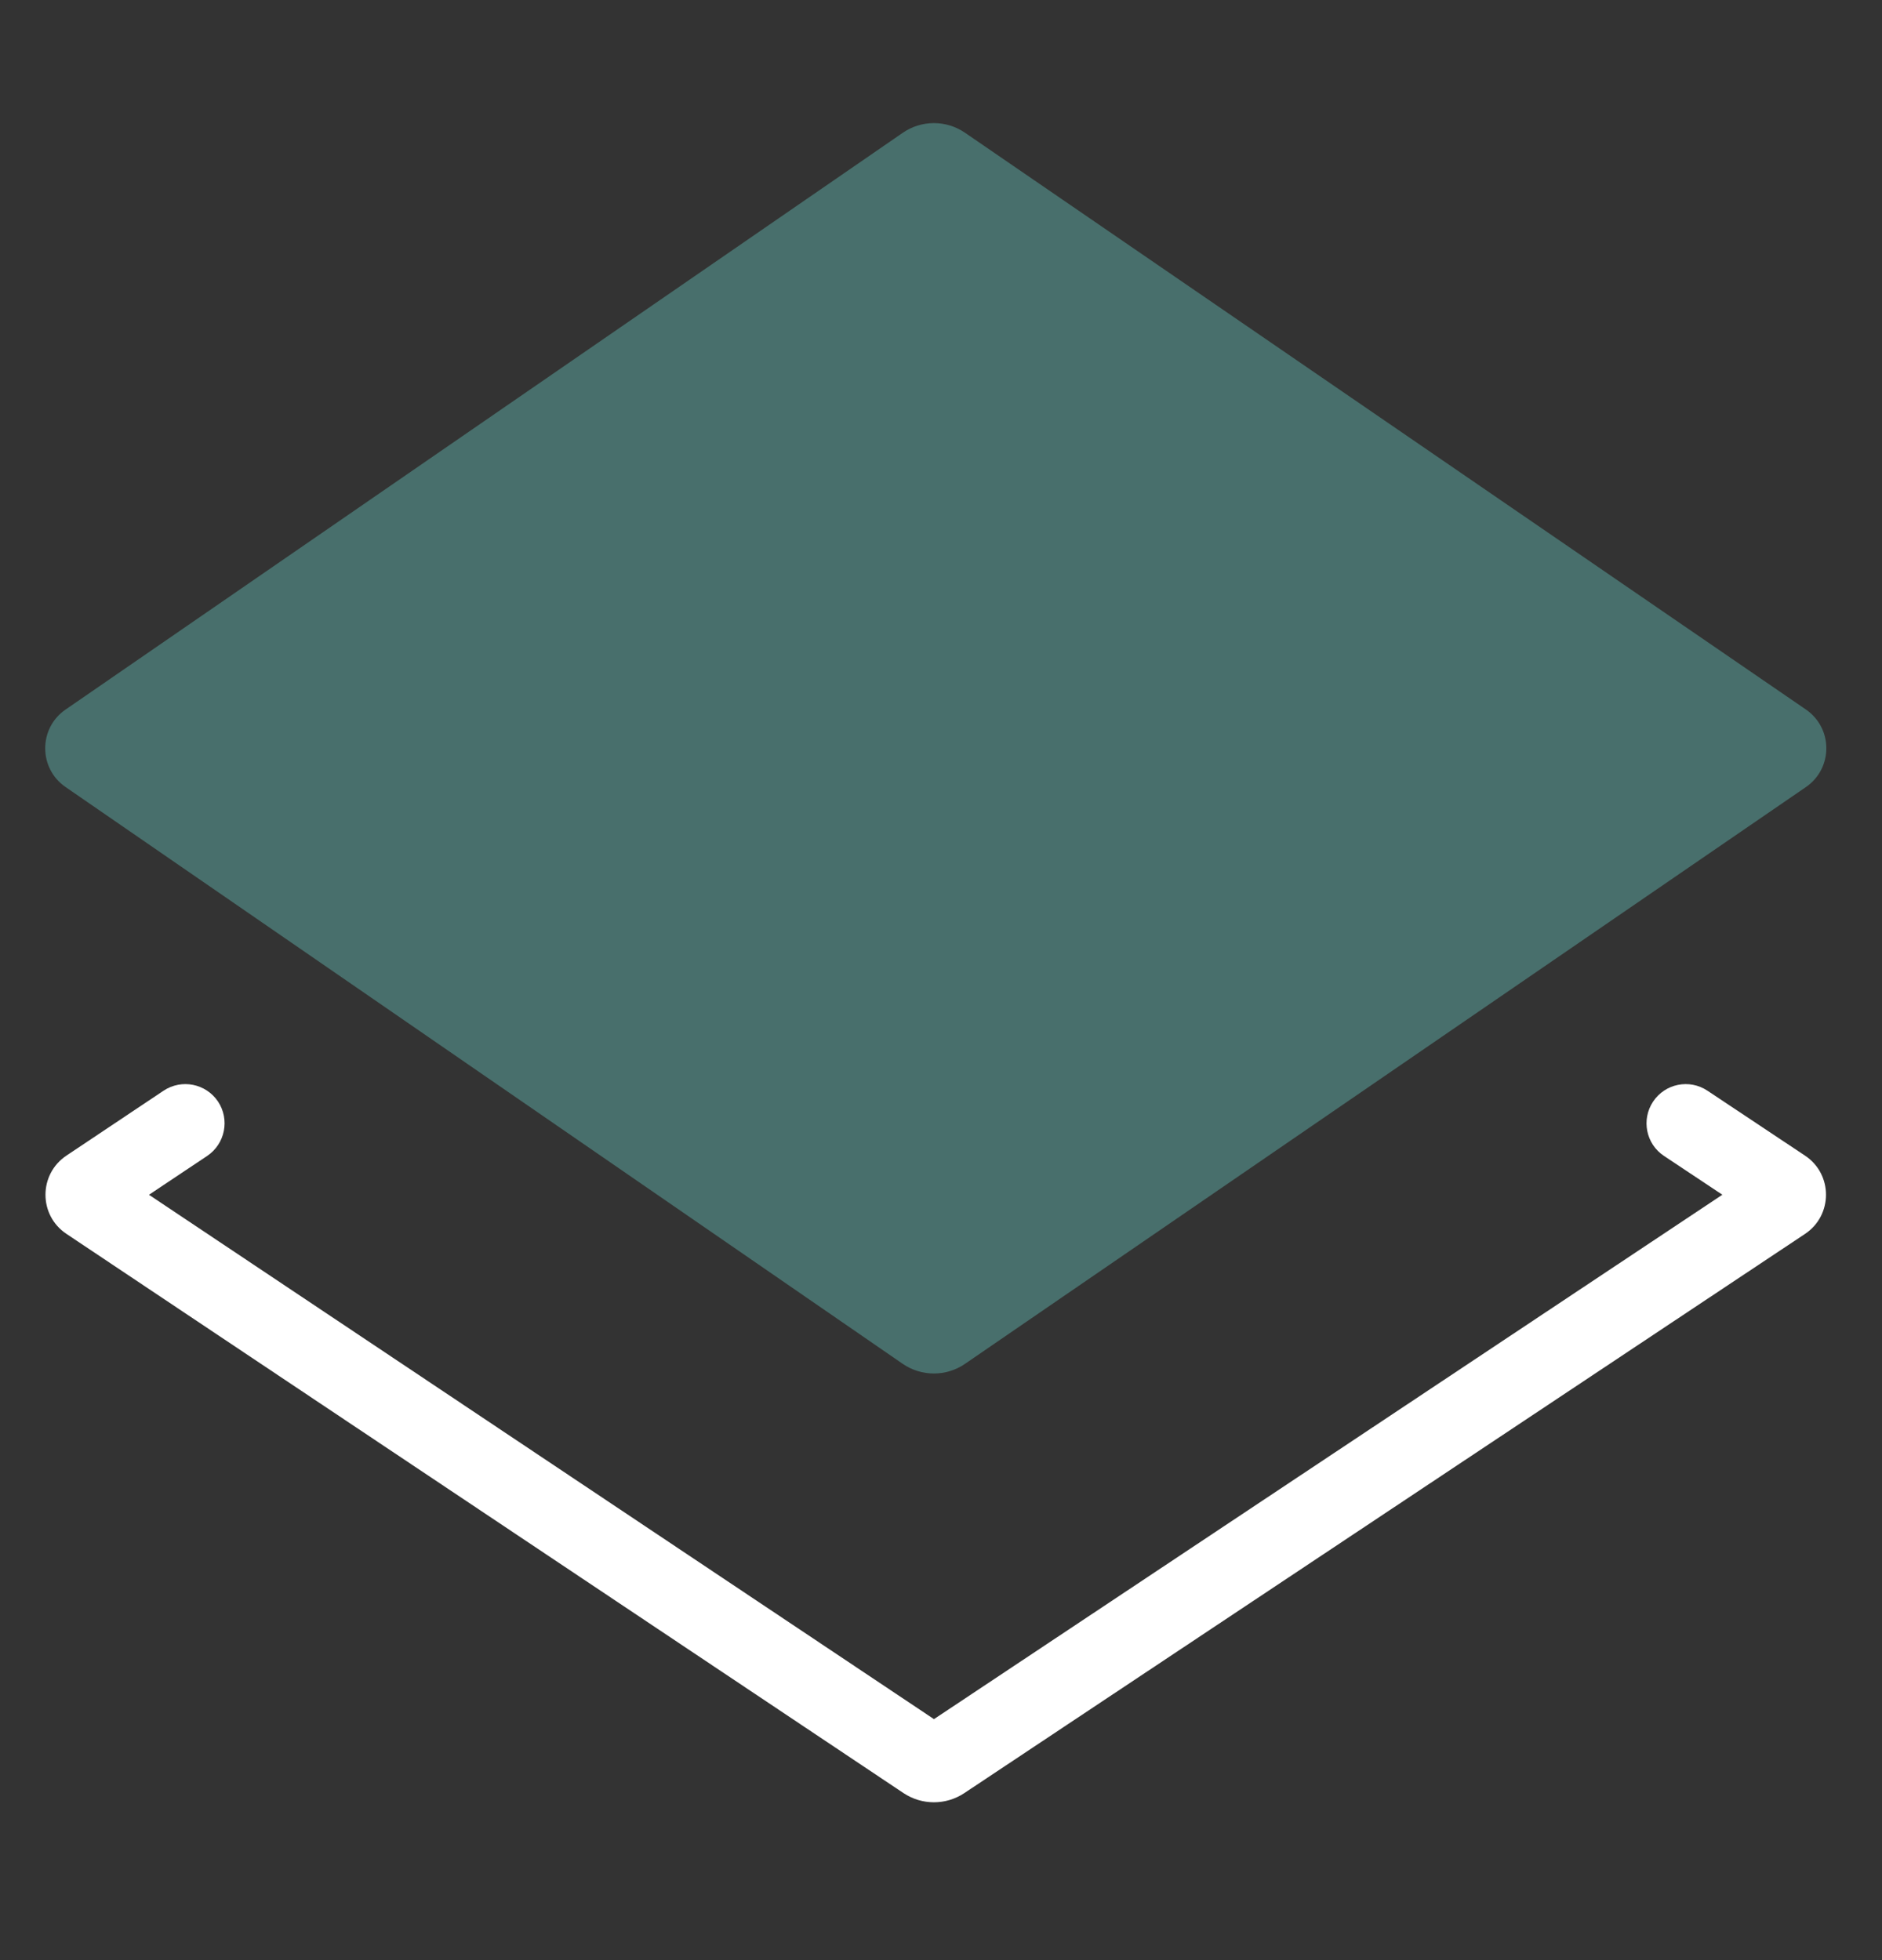 <svg width="24" height="25" viewBox="0 0 24 25" fill="none" xmlns="http://www.w3.org/2000/svg">
<rect x="0" y="0" width="24" height="25" fill="#333333" stroke="none"/>
<g clip-path="url(#clip0_68_151)">
<path d="M1.119 9.462L11.796 2.105C11.864 2.058 11.954 2.058 12.023 2.105L22.746 9.462C22.804 9.501 22.804 9.587 22.746 9.626L12.023 16.983C11.954 17.03 11.864 17.03 11.796 16.983L1.119 9.626C1.062 9.587 1.062 9.501 1.119 9.462Z" fill="#486F6C"/>
<path d="M11.512 1.694L0.836 9.05L1.403 9.873L12.08 2.517L11.512 1.694ZM0.836 10.038L11.512 17.395L12.08 16.571L1.403 9.215L0.836 10.038ZM12.306 17.395L23.029 10.039L22.463 9.214L11.74 16.571L12.306 17.395ZM23.029 9.049L12.306 1.693L11.74 2.517L22.463 9.874L23.029 9.049ZM23.029 10.039C23.377 9.8 23.377 9.288 23.029 9.049L22.463 9.874C22.232 9.715 22.232 9.373 22.463 9.214L23.029 10.039ZM11.512 17.395C11.751 17.559 12.067 17.559 12.306 17.395L11.74 16.571C11.842 16.5 11.978 16.5 12.08 16.571L11.512 17.395ZM0.836 9.05C0.49 9.288 0.49 9.8 0.836 10.038L1.403 9.215C1.634 9.374 1.634 9.714 1.403 9.873L0.836 9.05ZM12.08 2.517C11.978 2.588 11.842 2.588 11.74 2.517L12.306 1.693C12.067 1.529 11.751 1.529 11.512 1.694L12.08 2.517Z" fill="#486F6C"/>
<path d="M2.642 14.743C2.871 14.589 2.933 14.279 2.78 14.049C2.626 13.82 2.316 13.758 2.086 13.911L2.642 14.743ZM21.774 13.911C21.544 13.758 21.234 13.82 21.081 14.05C20.928 14.28 20.99 14.591 21.22 14.743L21.774 13.911ZM0.847 15.737L11.521 22.869L12.076 22.037L1.402 14.906L0.847 15.737ZM12.297 22.87L23.018 15.738L22.465 14.905L11.744 22.037L12.297 22.87ZM2.086 13.911L0.847 14.739L1.402 15.571L2.642 14.743L2.086 13.911ZM23.018 14.739L21.774 13.911L21.22 14.743L22.465 15.571L23.018 14.739ZM23.018 15.738C23.375 15.5 23.375 14.976 23.018 14.739L22.465 15.571C22.227 15.413 22.227 15.063 22.465 14.905L23.018 15.738ZM11.521 22.869C11.756 23.026 12.062 23.026 12.297 22.87L11.744 22.037C11.845 21.97 11.976 21.97 12.076 22.037L11.521 22.869ZM1.402 14.906C1.639 15.064 1.639 15.412 1.402 15.571L0.847 14.739C0.491 14.977 0.491 15.5 0.847 15.737L1.402 14.906Z" fill="white"/>
</g>
<defs>
<clipPath id="clip0_68_151">
<rect width="24" height="24" fill="white" transform="translate(0 0.027)"/>
</clipPath>
</defs>
</svg>
